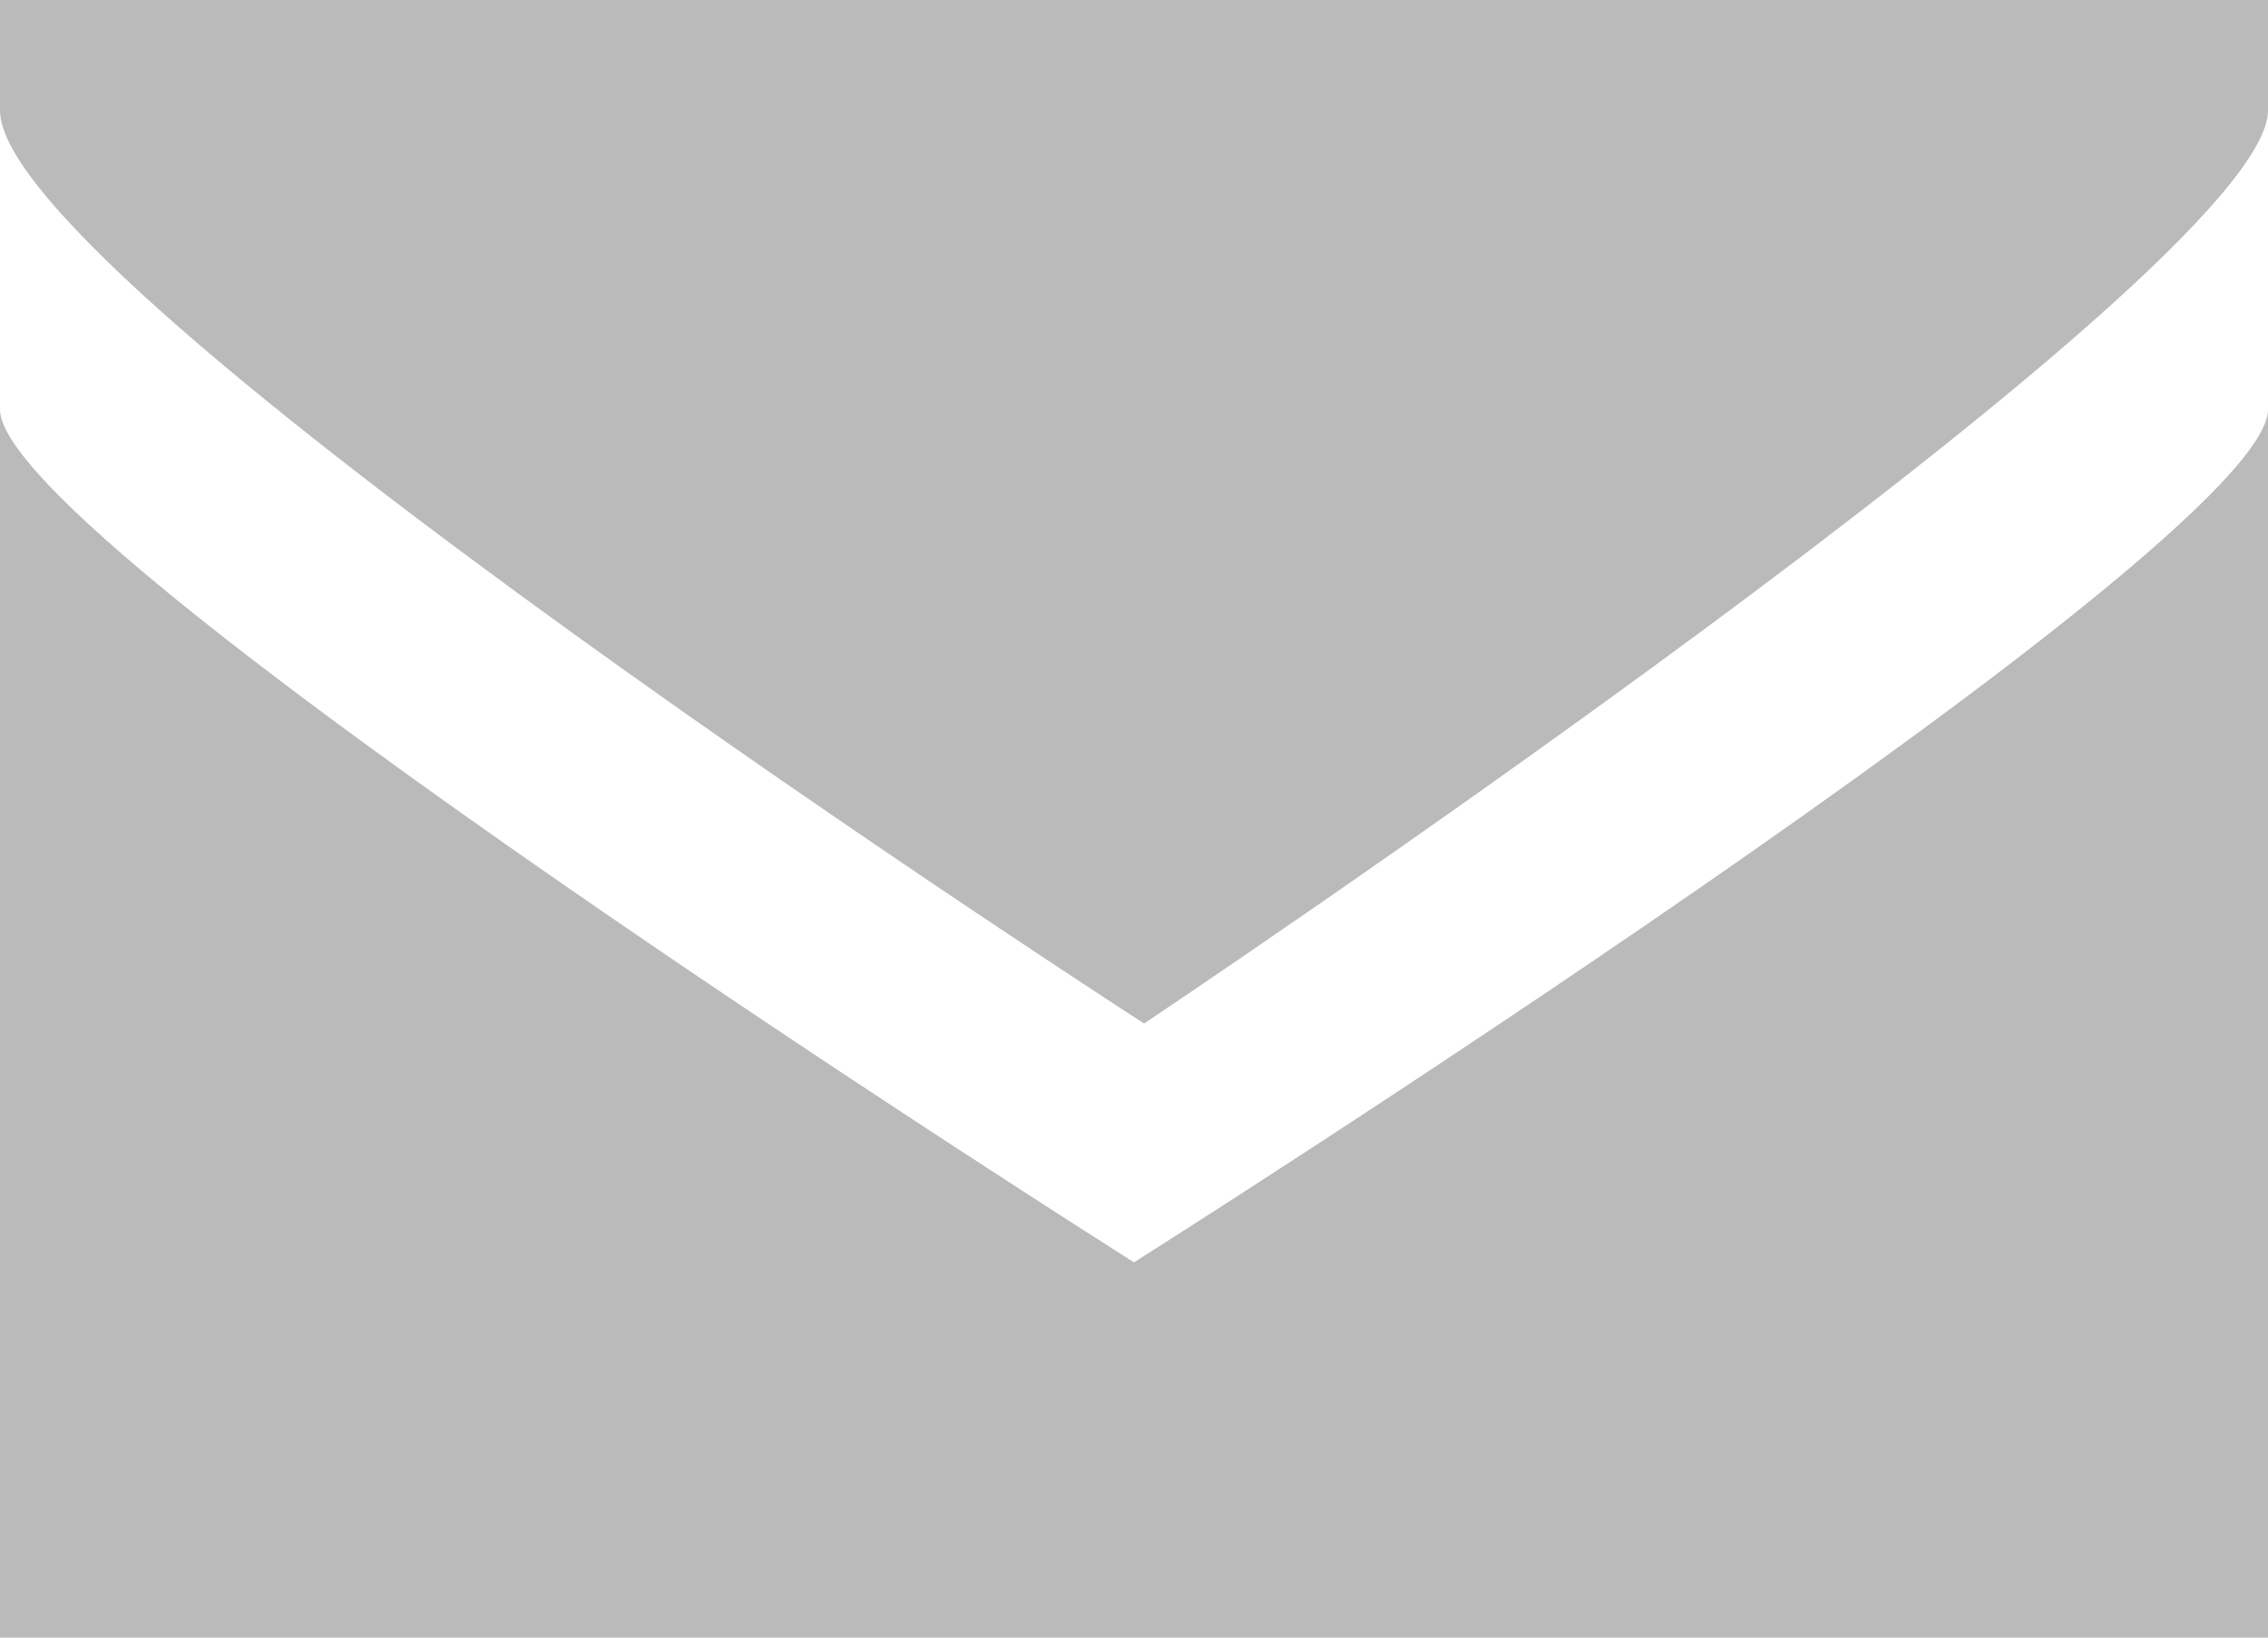 <svg id="email-icon" xmlns="http://www.w3.org/2000/svg" viewBox="0 0 18 13"><defs><style>.cls-1{fill:#bababa;fill-rule:evenodd;}</style></defs><title>email-icon</title><path id="email-bottom" class="cls-1" d="M9,10.021S0,4.333,0,3.25V13H18V3.25C18,4.333,9,10.021,9,10.021Z"/><path id="email-top" class="cls-1" d="M9.08,8.125S18,2.167,18,.877V0H0V0.877C0,2.267,9.08,8.125,9.08,8.125Z"/></svg>